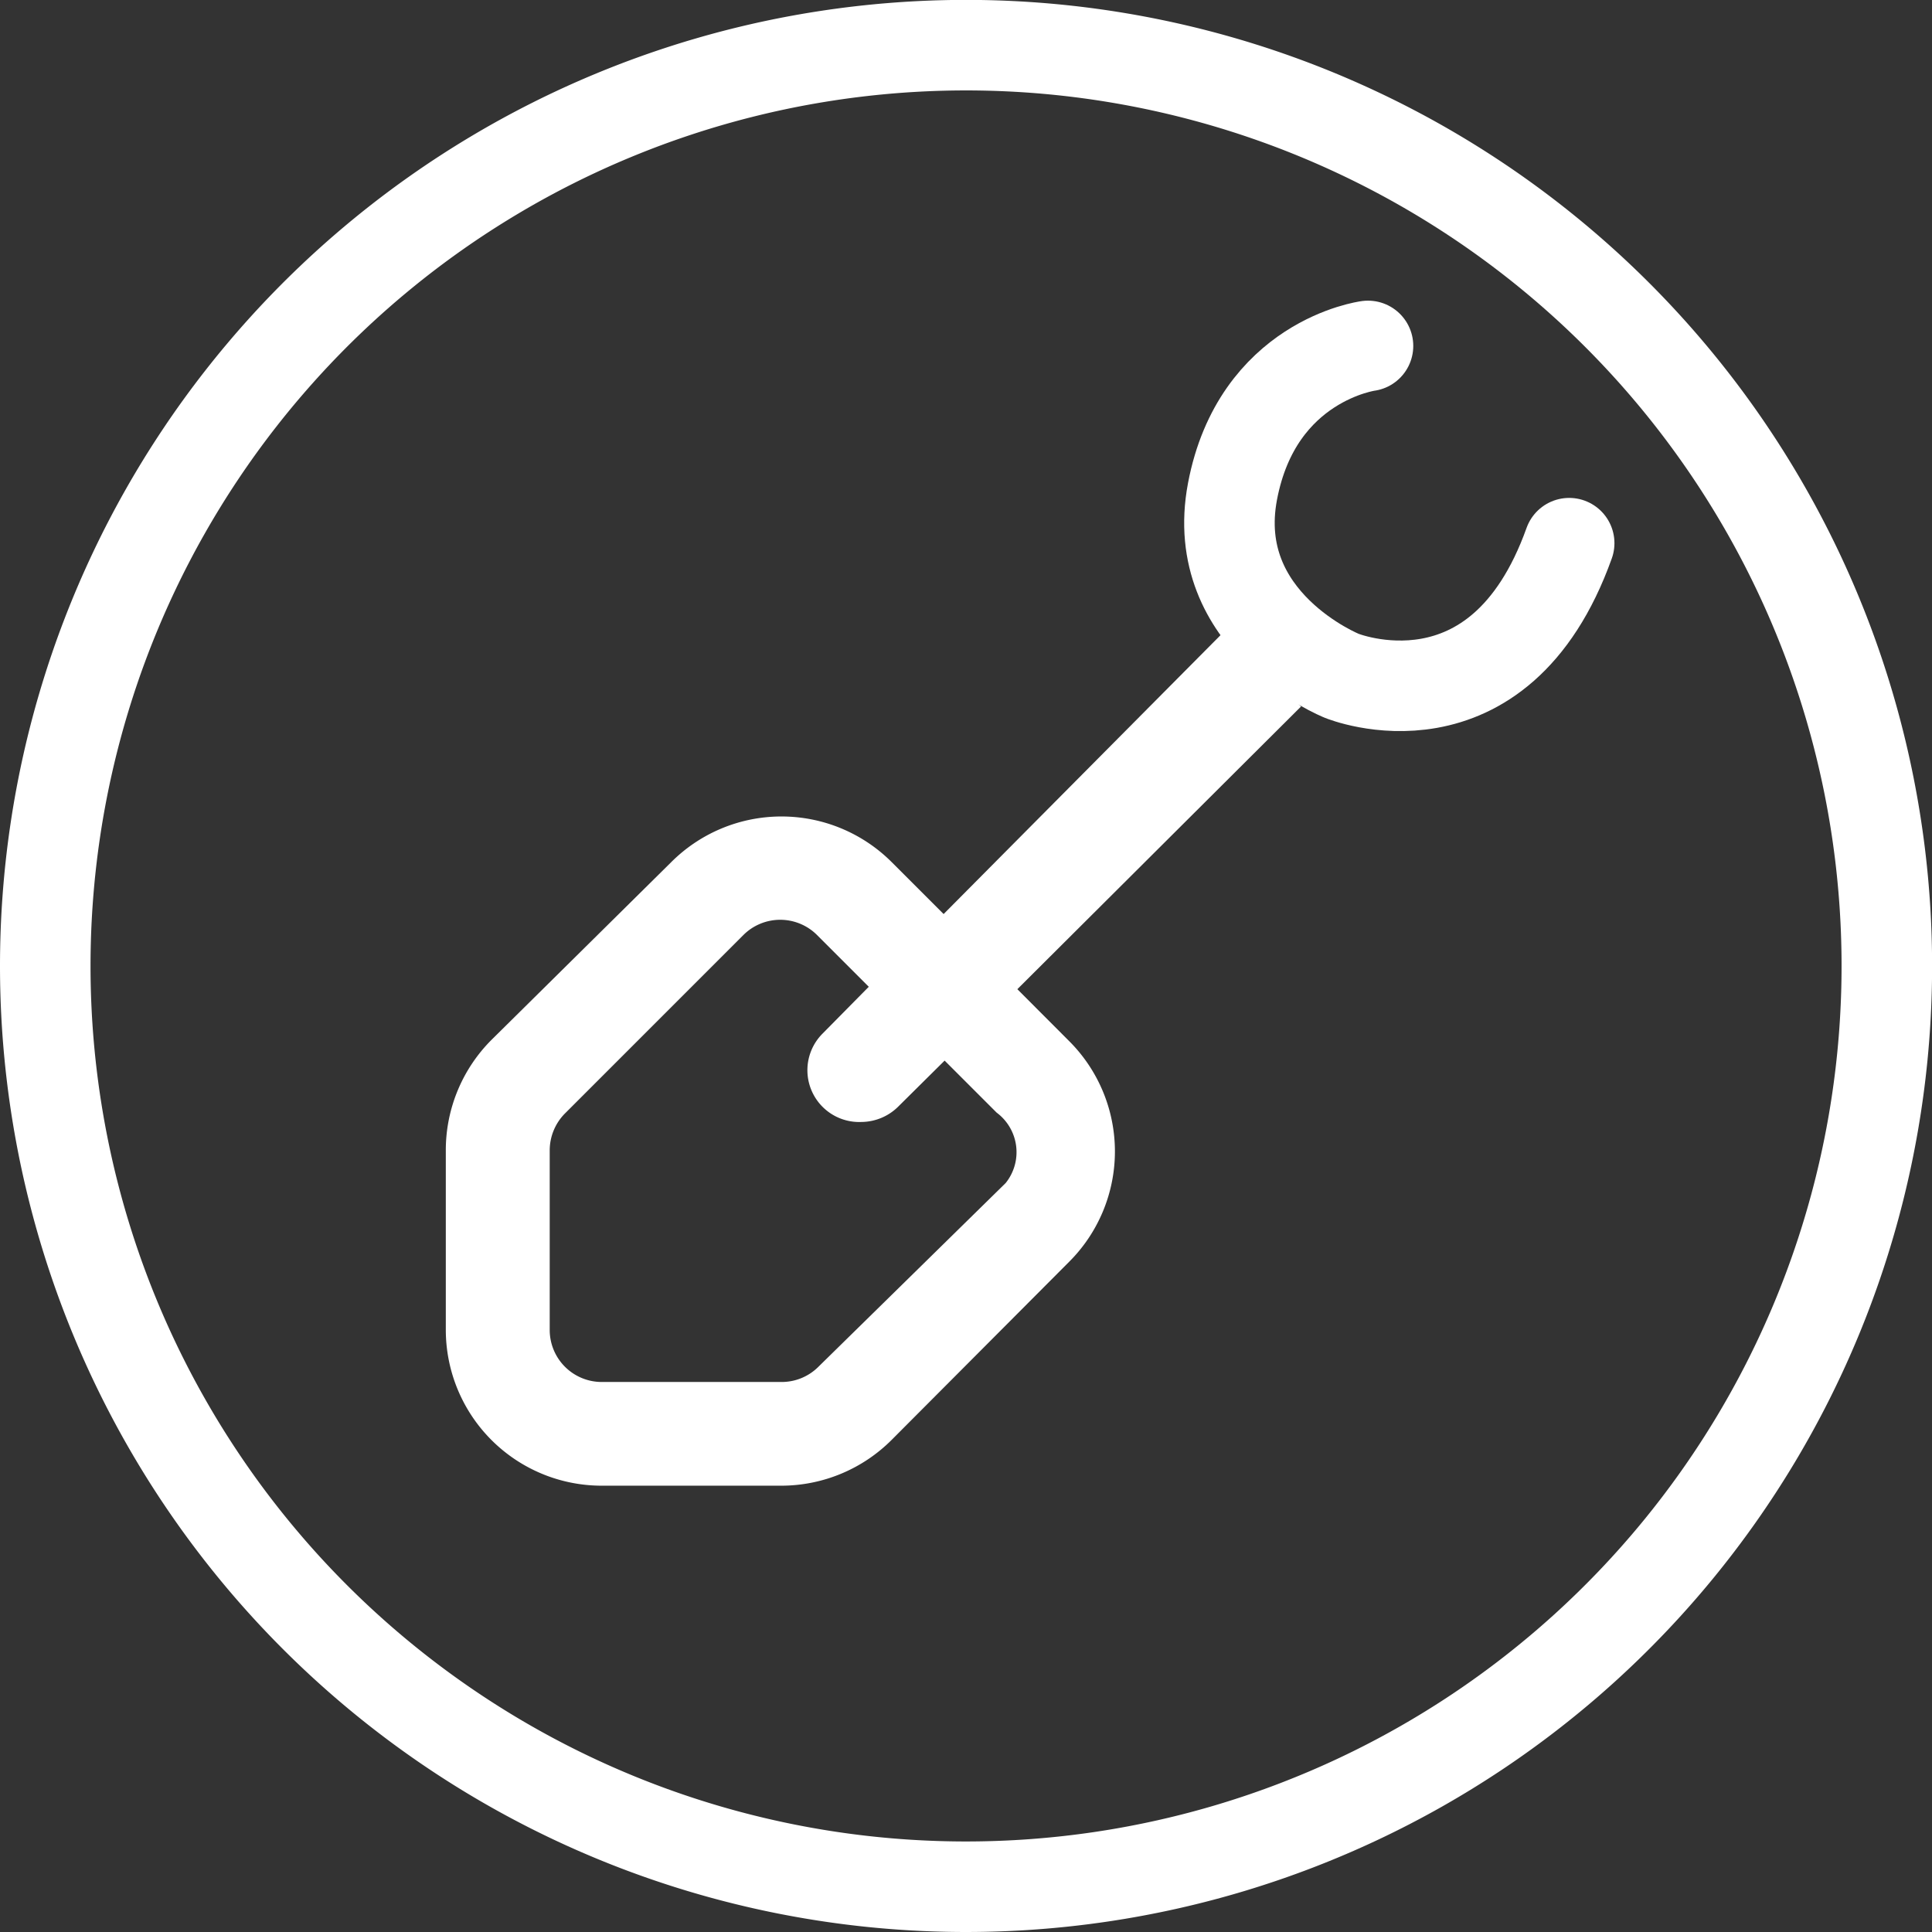 <svg id="Capa_1" data-name="Capa 1" xmlns="http://www.w3.org/2000/svg" viewBox="0 0 192.07 192.07"><rect x="0" y="0" width="192.07" height="192.07" fill="#333333" stroke="none"/><path d="M96,187.57A91.54,91.54,0,1,0,4.5,96,91.53,91.53,0,0,0,96,187.57Z" style="fill:none;stroke:#fff;stroke-miterlimit:10;stroke-width:9px"/><path d="M121.81,62.67l-28,28.2-5.16-5.16h0a15.5,15.5,0,0,0-21.92,0l0,0L48.87,103.37a15.52,15.52,0,0,0-4.55,11V132.2a15.5,15.5,0,0,0,15.5,15.5H77.64a15.52,15.52,0,0,0,11-4.55l17.66-17.72a15.5,15.5,0,0,0,0-21.92l0,0-5.16-5.17,28.2-28.1m-48,65.66a5.16,5.16,0,0,1-3.67,1.49H59.82a5.17,5.17,0,0,1-5.17-5.16V114.38a5.22,5.22,0,0,1,1.5-3.67L73.92,92.94a5.18,5.18,0,0,1,7.29,0l5.16,5.16-4.59,4.65a5.15,5.15,0,0,0,3.87,8.79,5.24,5.24,0,0,0,3.62-1.5l4.64-4.6,5.17,5.17a4.9,4.9,0,0,1,.9,7" style="fill:#fff"/><path d="M136,34.39s-11,1.45-13.47,14.46S133.4,67.19,133.4,67.19,149,73.56,156,54" style="fill:none;stroke:#fff;stroke-linecap:round;stroke-miterlimit:10;stroke-width:9px"/></svg>